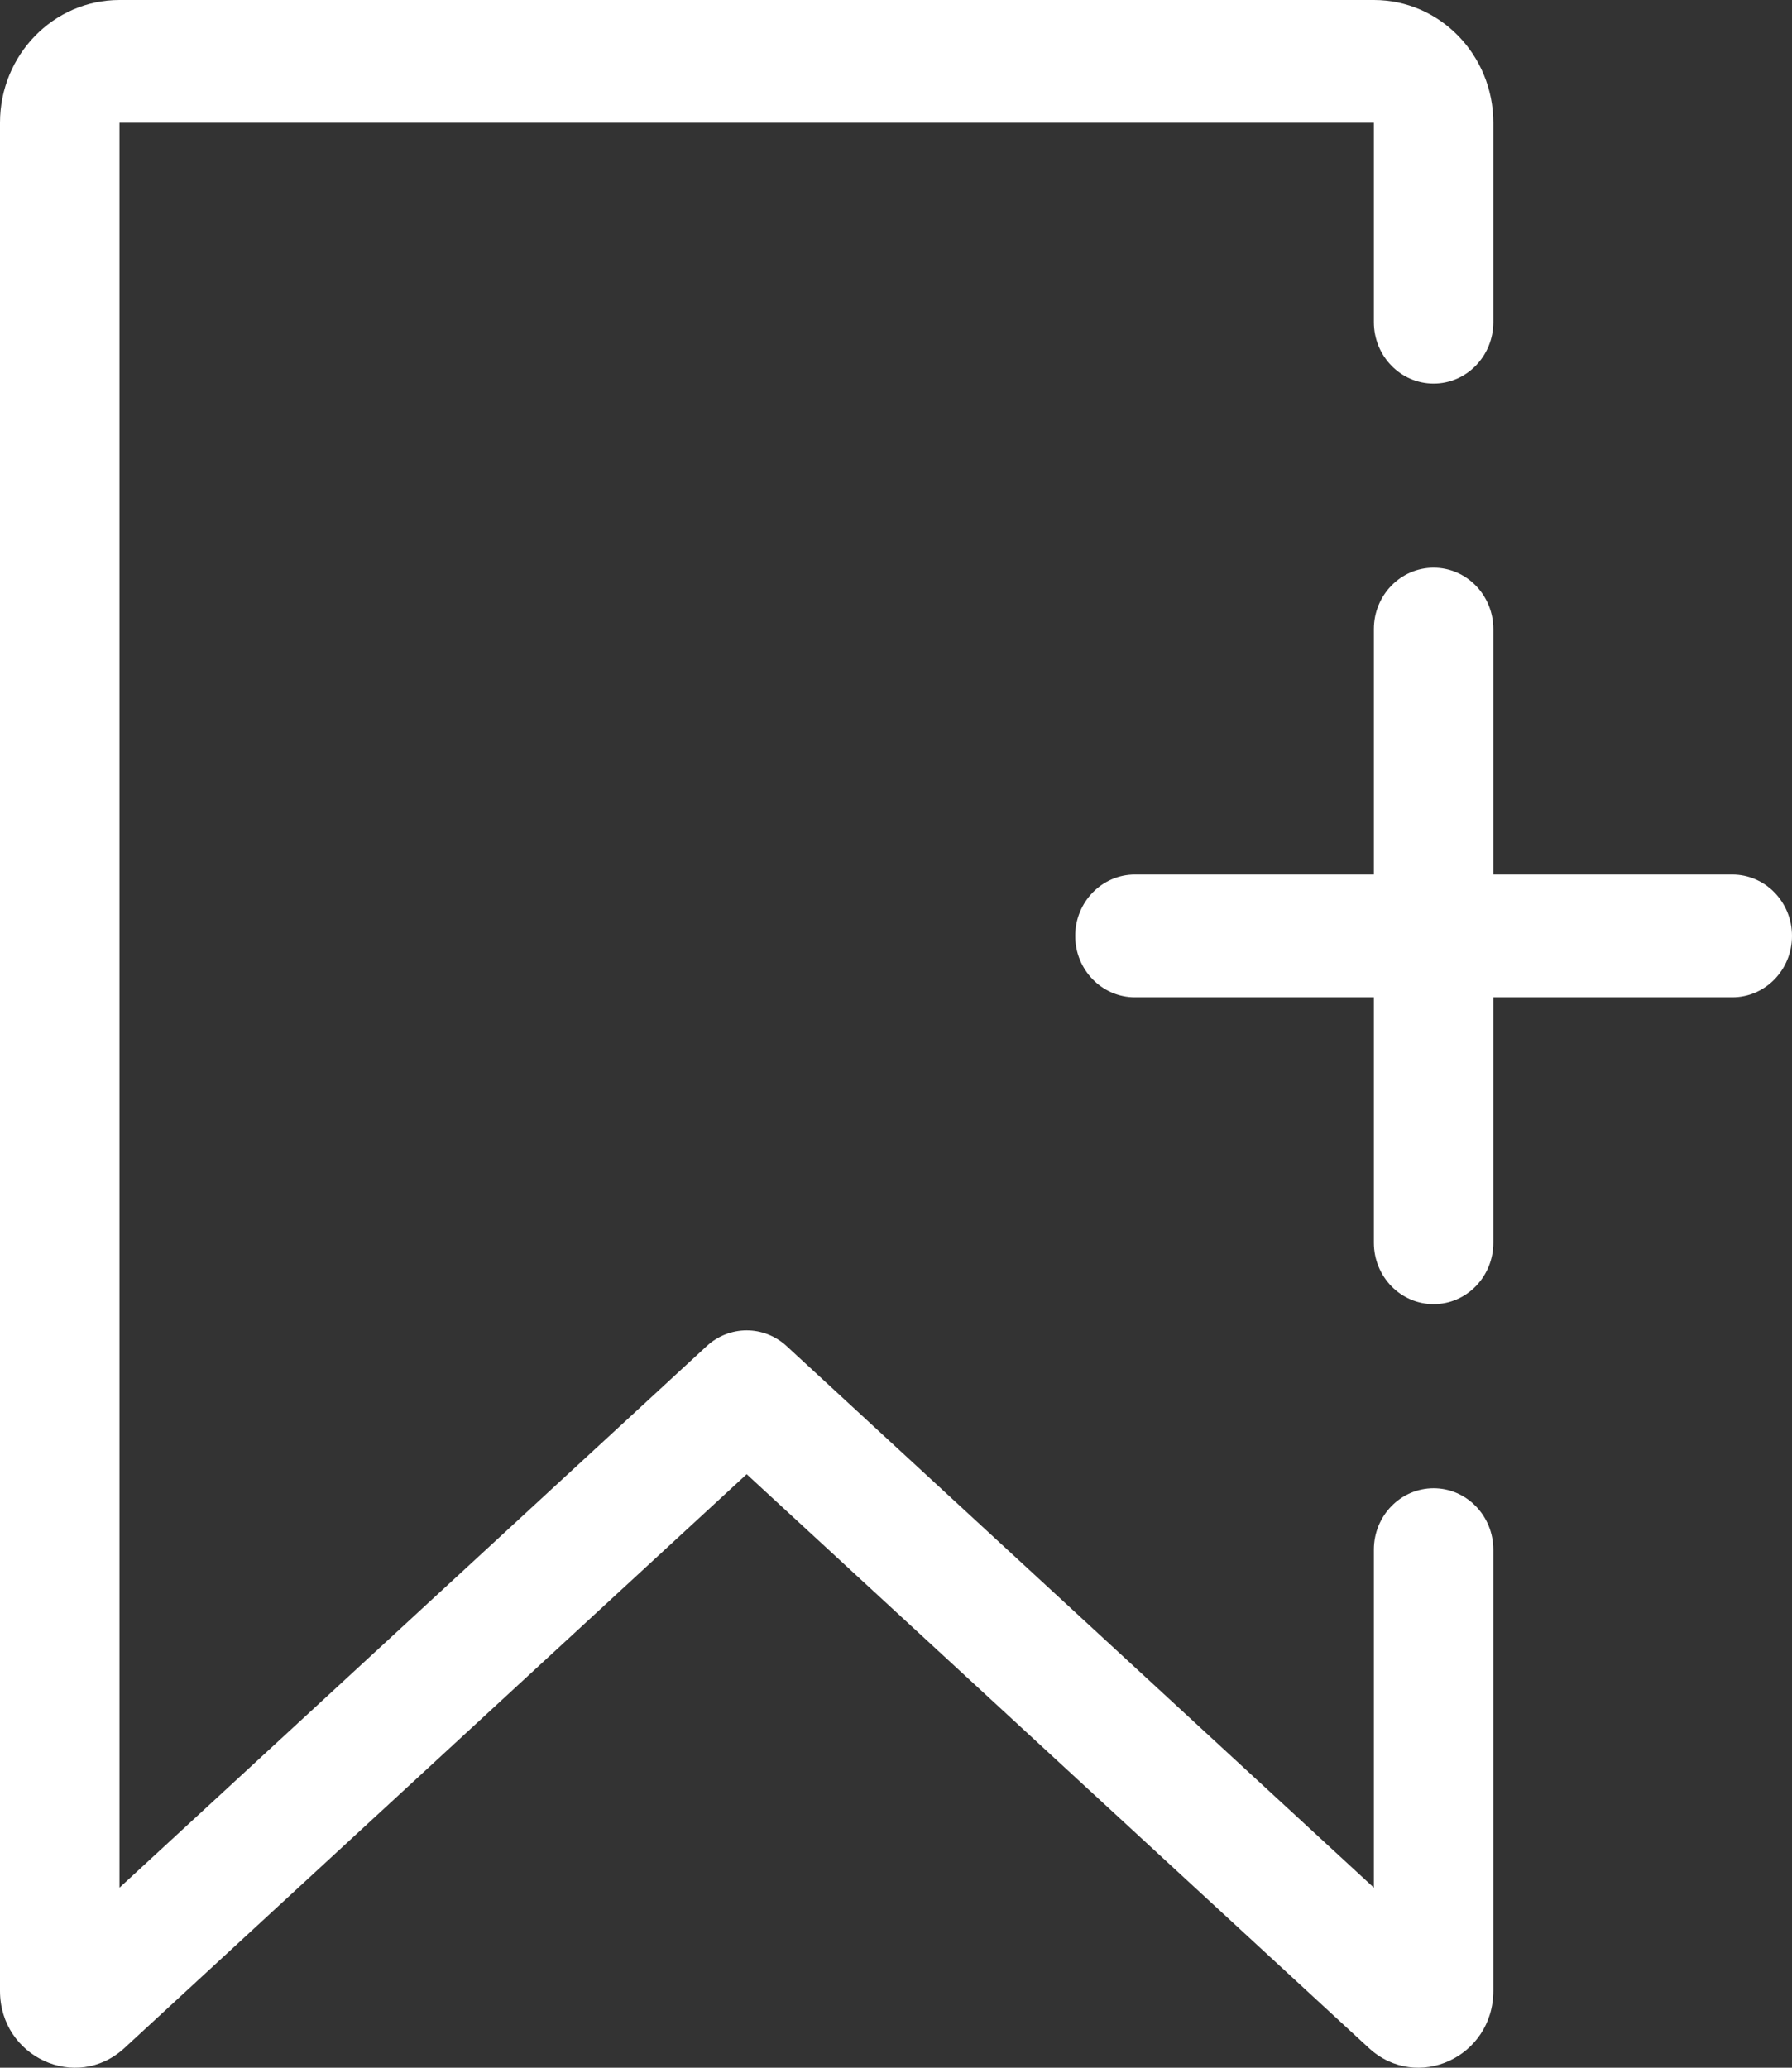 <svg width="52" height="60" viewBox="0 0 52 60" fill="none" xmlns="http://www.w3.org/2000/svg">
<rect x="0" y="0" width="52" height="60" fill="#333333" stroke="none"/>
<path fill-rule="evenodd" clip-rule="evenodd" d="M0 3.562C0 1.595 1.552 0 3.467 0H39.867C41.781 0 43.333 1.595 43.333 3.562V9.349C43.333 10.333 42.557 11.13 41.6 11.13C40.643 11.13 39.867 10.333 39.867 9.349V3.562H3.467V54.776L20.509 39.059C21.168 38.452 22.166 38.452 22.825 39.059L39.867 54.776V44.966C39.867 43.983 40.643 43.185 41.6 43.185C42.557 43.185 43.333 43.983 43.333 44.966V57.77C43.333 59.695 41.114 60.713 39.719 59.426L21.667 42.778L3.614 59.426C2.219 60.713 0 59.695 0 57.77V3.562ZM41.6 16.473C42.557 16.473 43.333 17.27 43.333 18.253V25.377H50.267C51.224 25.377 52 26.174 52 27.158C52 28.141 51.224 28.939 50.267 28.939H43.333V36.062C43.333 37.045 42.557 37.843 41.6 37.843C40.643 37.843 39.867 37.045 39.867 36.062V28.939H32.933C31.976 28.939 31.2 28.141 31.2 27.158C31.2 26.174 31.976 25.377 32.933 25.377H39.867V18.253C39.867 17.27 40.643 16.473 41.6 16.473Z" fill="white"/>
</svg>
